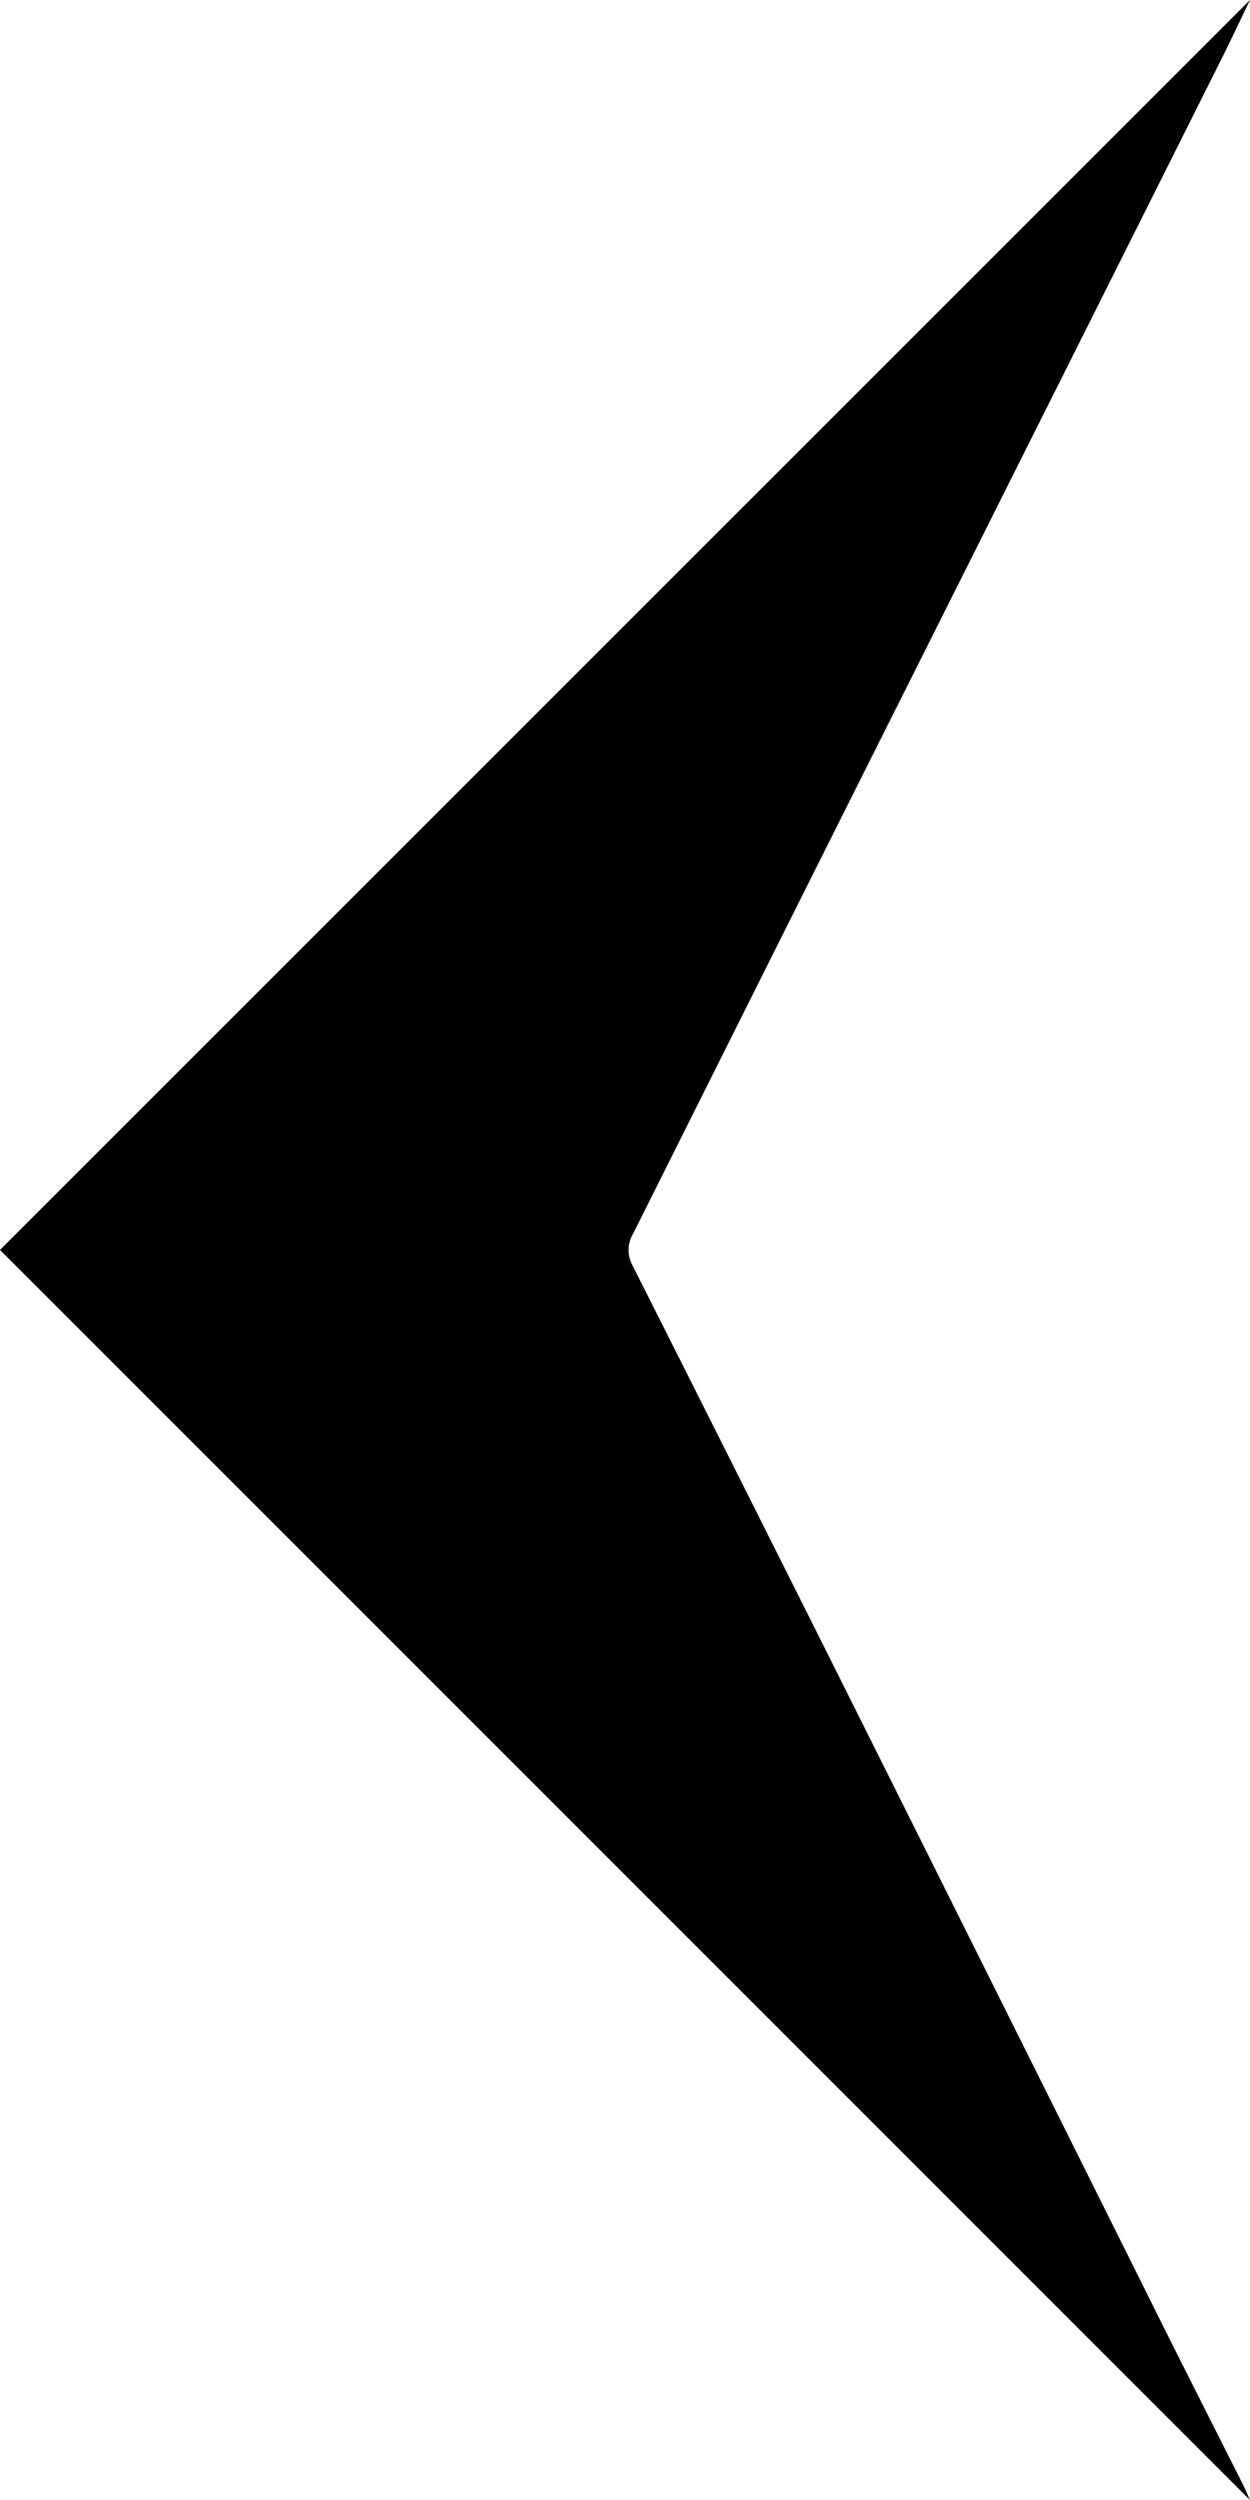 <svg xmlns="http://www.w3.org/2000/svg" viewBox="0 0 309.38 618.75"><title>arrow-prev</title><g id="Слой_2" data-name="Слой 2"><g id="Layer_1" data-name="Layer 1"><path d="M309.35,618.75,0,309.36,309.38,0c-2.24,4.64-4.51,9.49-6.91,14.28Q262.56,94,222.62,173.64q-33,65.85-65.93,131.71a7.9,7.9,0,0,0-.11,7.91q31.8,63.09,63.37,126.3,34.26,68.55,68.43,137.16c6.4,12.8,12.89,25.56,19.32,38.35C308.34,616.34,308.87,617.67,309.35,618.75Z"/></g></g></svg>